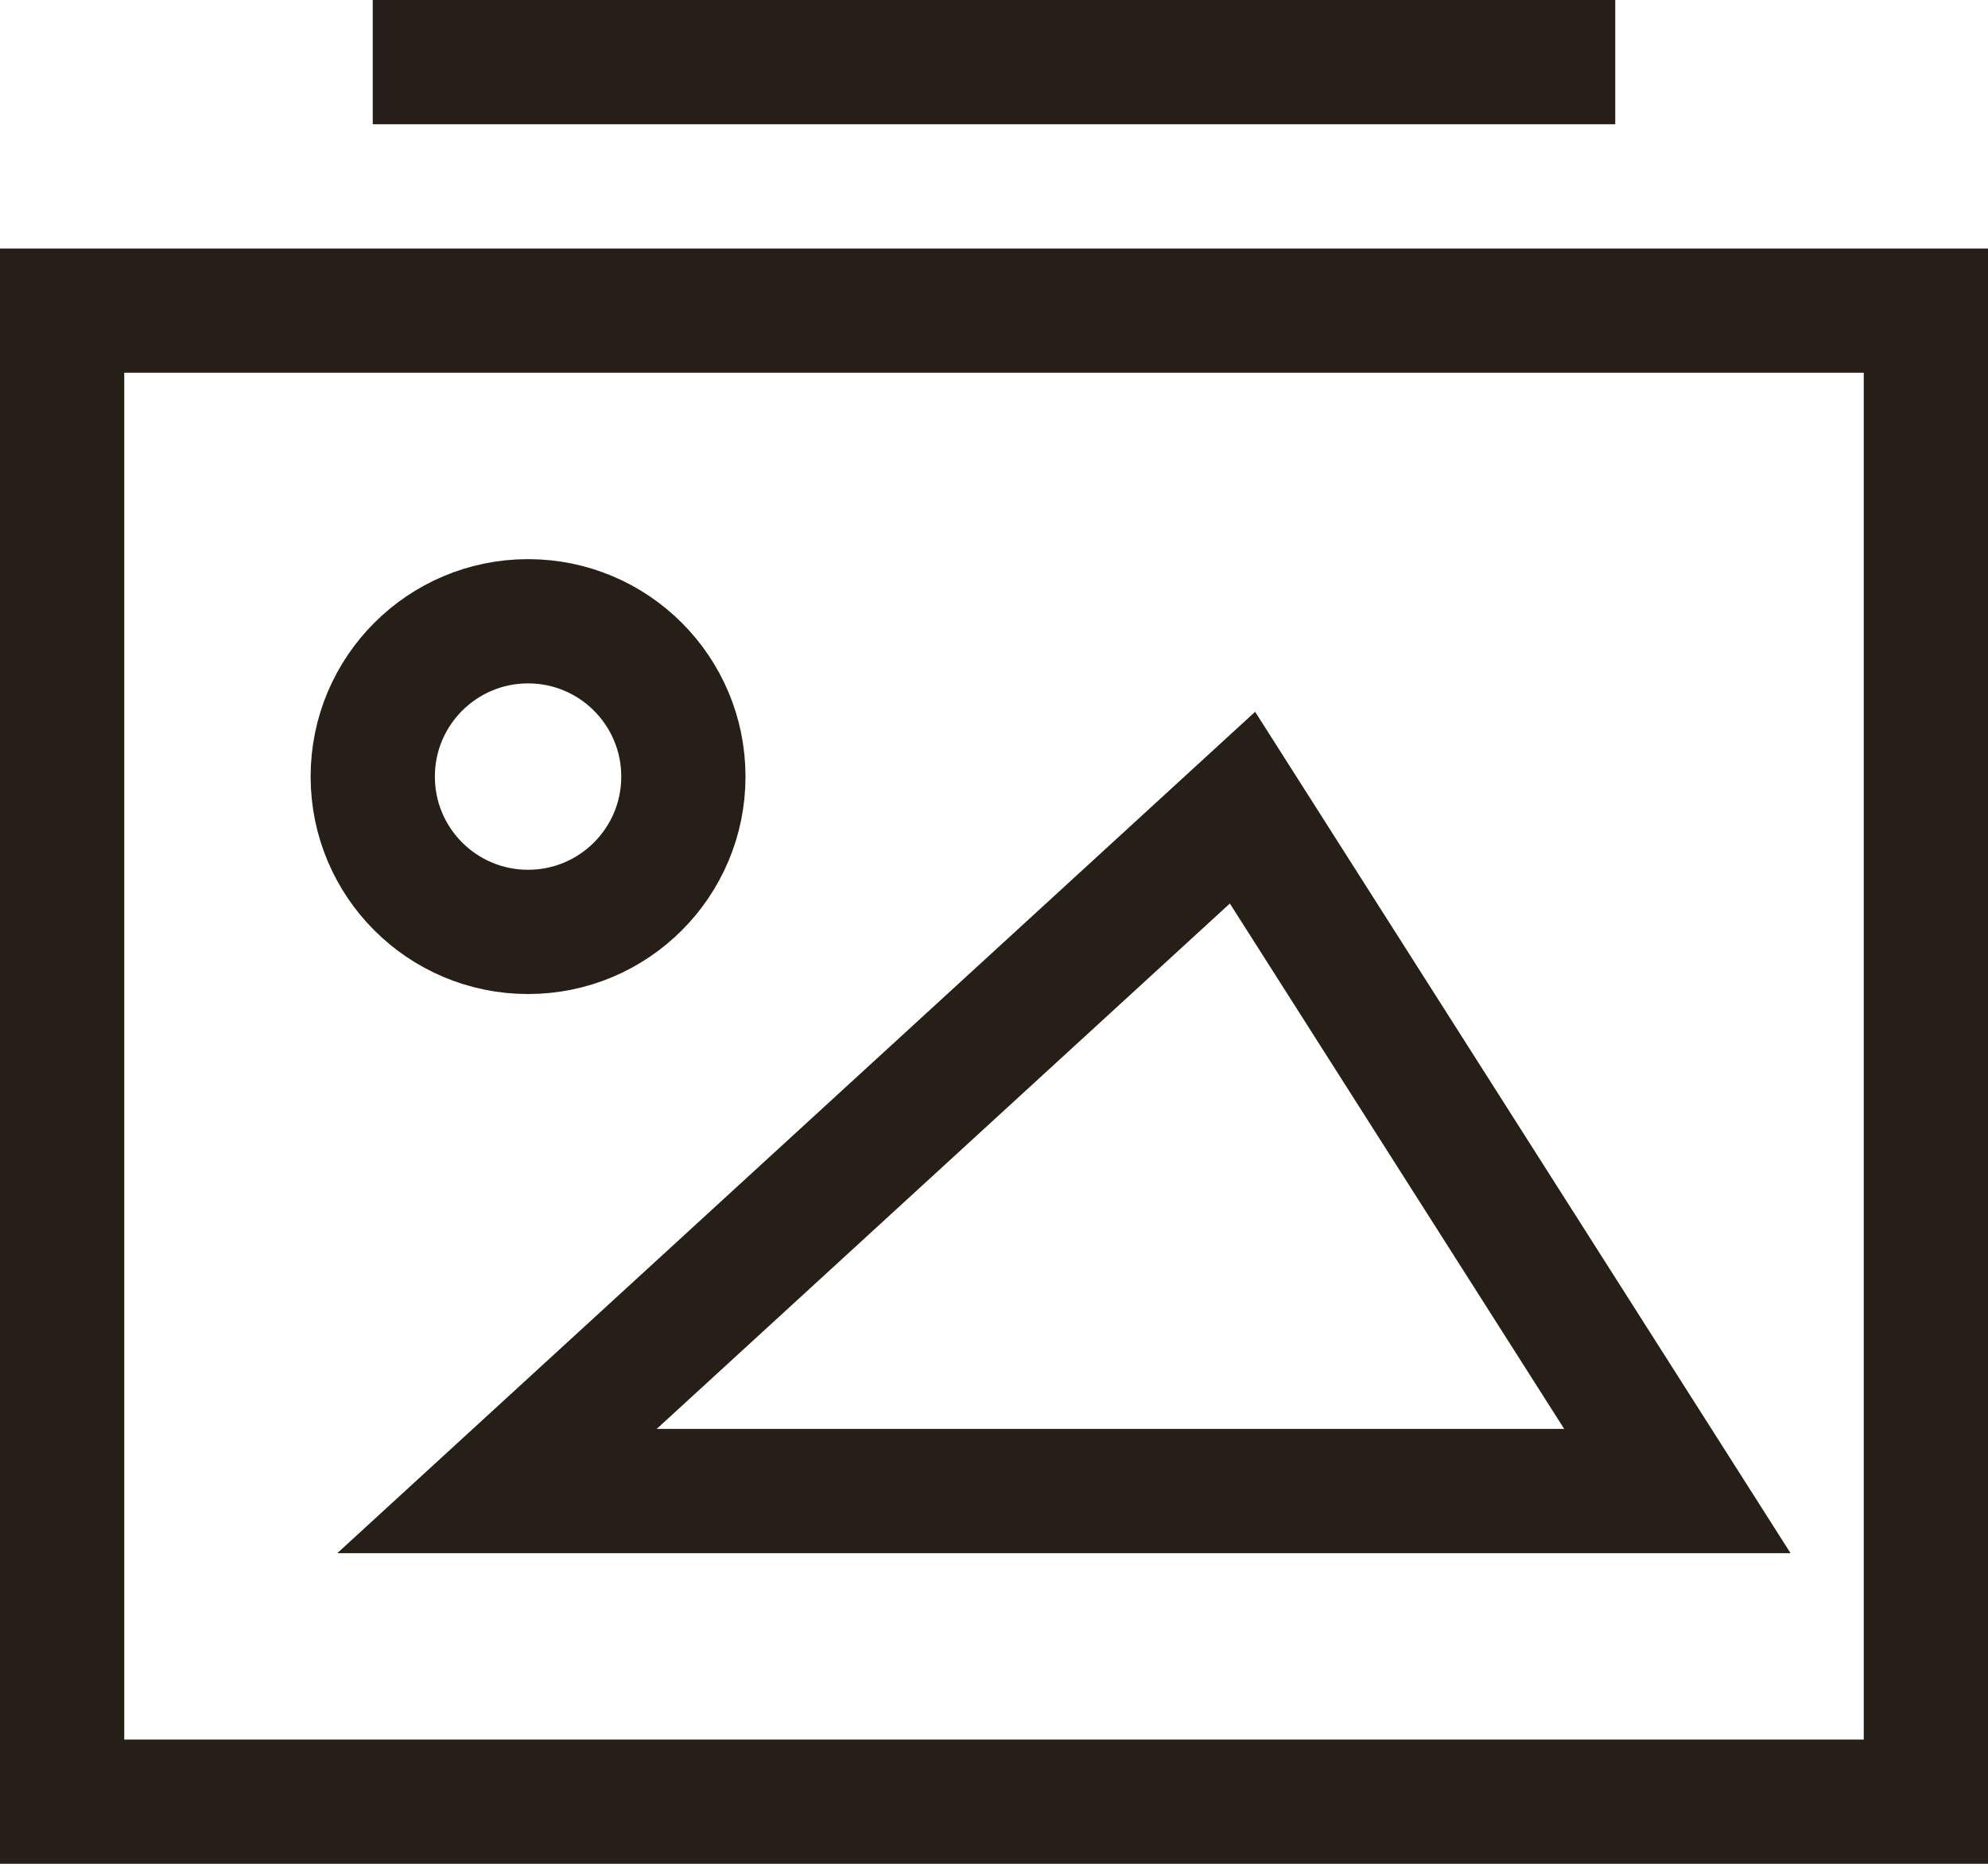 <svg width="32" height="30" viewBox="0 0 32 30" fill="none" xmlns="http://www.w3.org/2000/svg">
<path d="M31 5H1V29H31V5Z" stroke="#261F18" stroke-width="2" stroke-miterlimit="10" stroke-linecap="square"/>
<path d="M7 1H25" stroke="#261F18" stroke-width="2" stroke-miterlimit="10" stroke-linecap="square"/>
<path d="M8 24L20 13L27 24H8Z" stroke="#261F18" stroke-width="2" stroke-miterlimit="10" stroke-linecap="square"/>
<path d="M8.5 15C9.881 15 11 13.881 11 12.5C11 11.119 9.881 10 8.5 10C7.119 10 6 11.119 6 12.5C6 13.881 7.119 15 8.5 15Z" stroke="#261F18" stroke-width="2" stroke-miterlimit="10" stroke-linecap="square"/>
</svg>